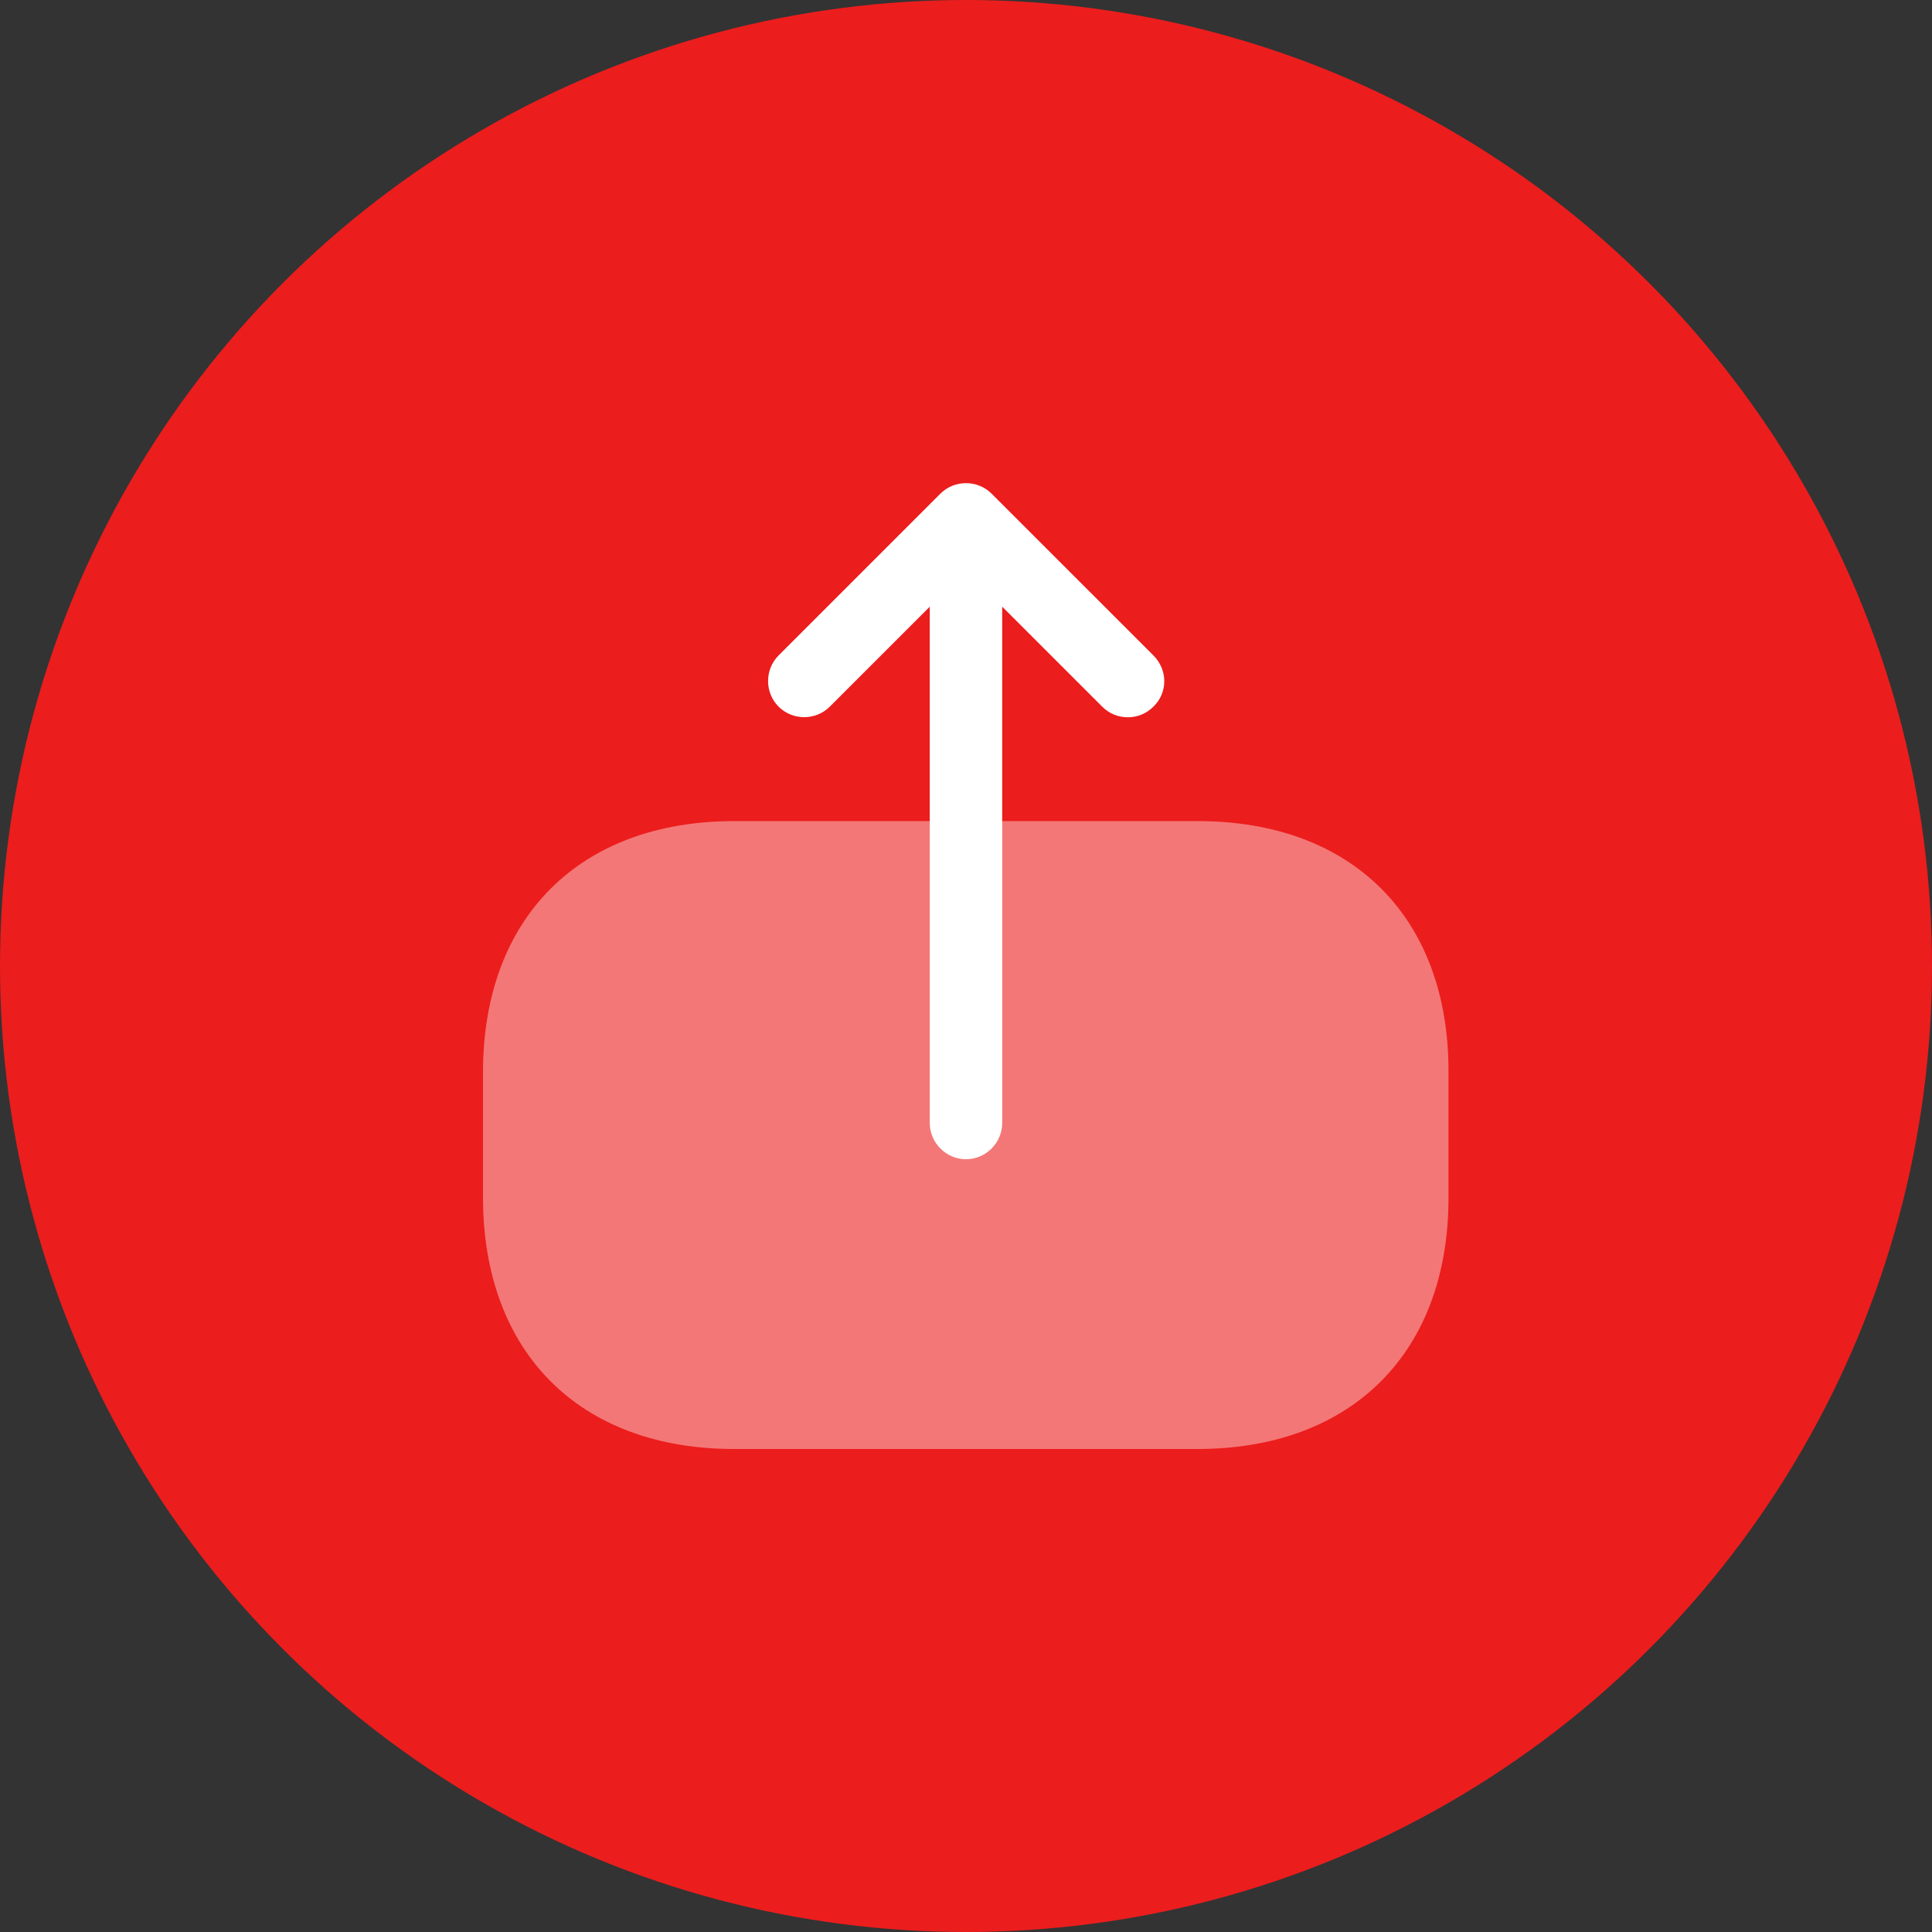 <svg width="50" height="50" viewBox="0 0 50 50" fill="none" xmlns="http://www.w3.org/2000/svg">
<rect x="0" y="0" width="50" height="50" fill="#333333" stroke="none"/>
<circle cx="25" cy="25" r="25" fill="#EC1D1D"/>
<path opacity="0.4" d="M31 21.25H19C15 21.25 12.5 23.75 12.5 27.75V30.988C12.5 35 15 37.5 19 37.5H30.988C34.987 37.5 37.487 35 37.487 31V27.75C37.5 23.75 35 21.25 31 21.25Z" fill="white"/>
<path d="M29.85 16.963L25.662 12.776C25.3 12.413 24.7 12.413 24.337 12.776L20.15 16.963C19.787 17.326 19.787 17.926 20.15 18.288C20.512 18.651 21.112 18.651 21.475 18.288L24.062 15.701V29.063C24.062 29.576 24.487 30.001 25 30.001C25.512 30.001 25.937 29.576 25.937 29.063V15.701L28.525 18.288C28.712 18.476 28.95 18.563 29.187 18.563C29.425 18.563 29.662 18.476 29.85 18.288C30.225 17.926 30.225 17.338 29.85 16.963Z" fill="white"/>
</svg>
